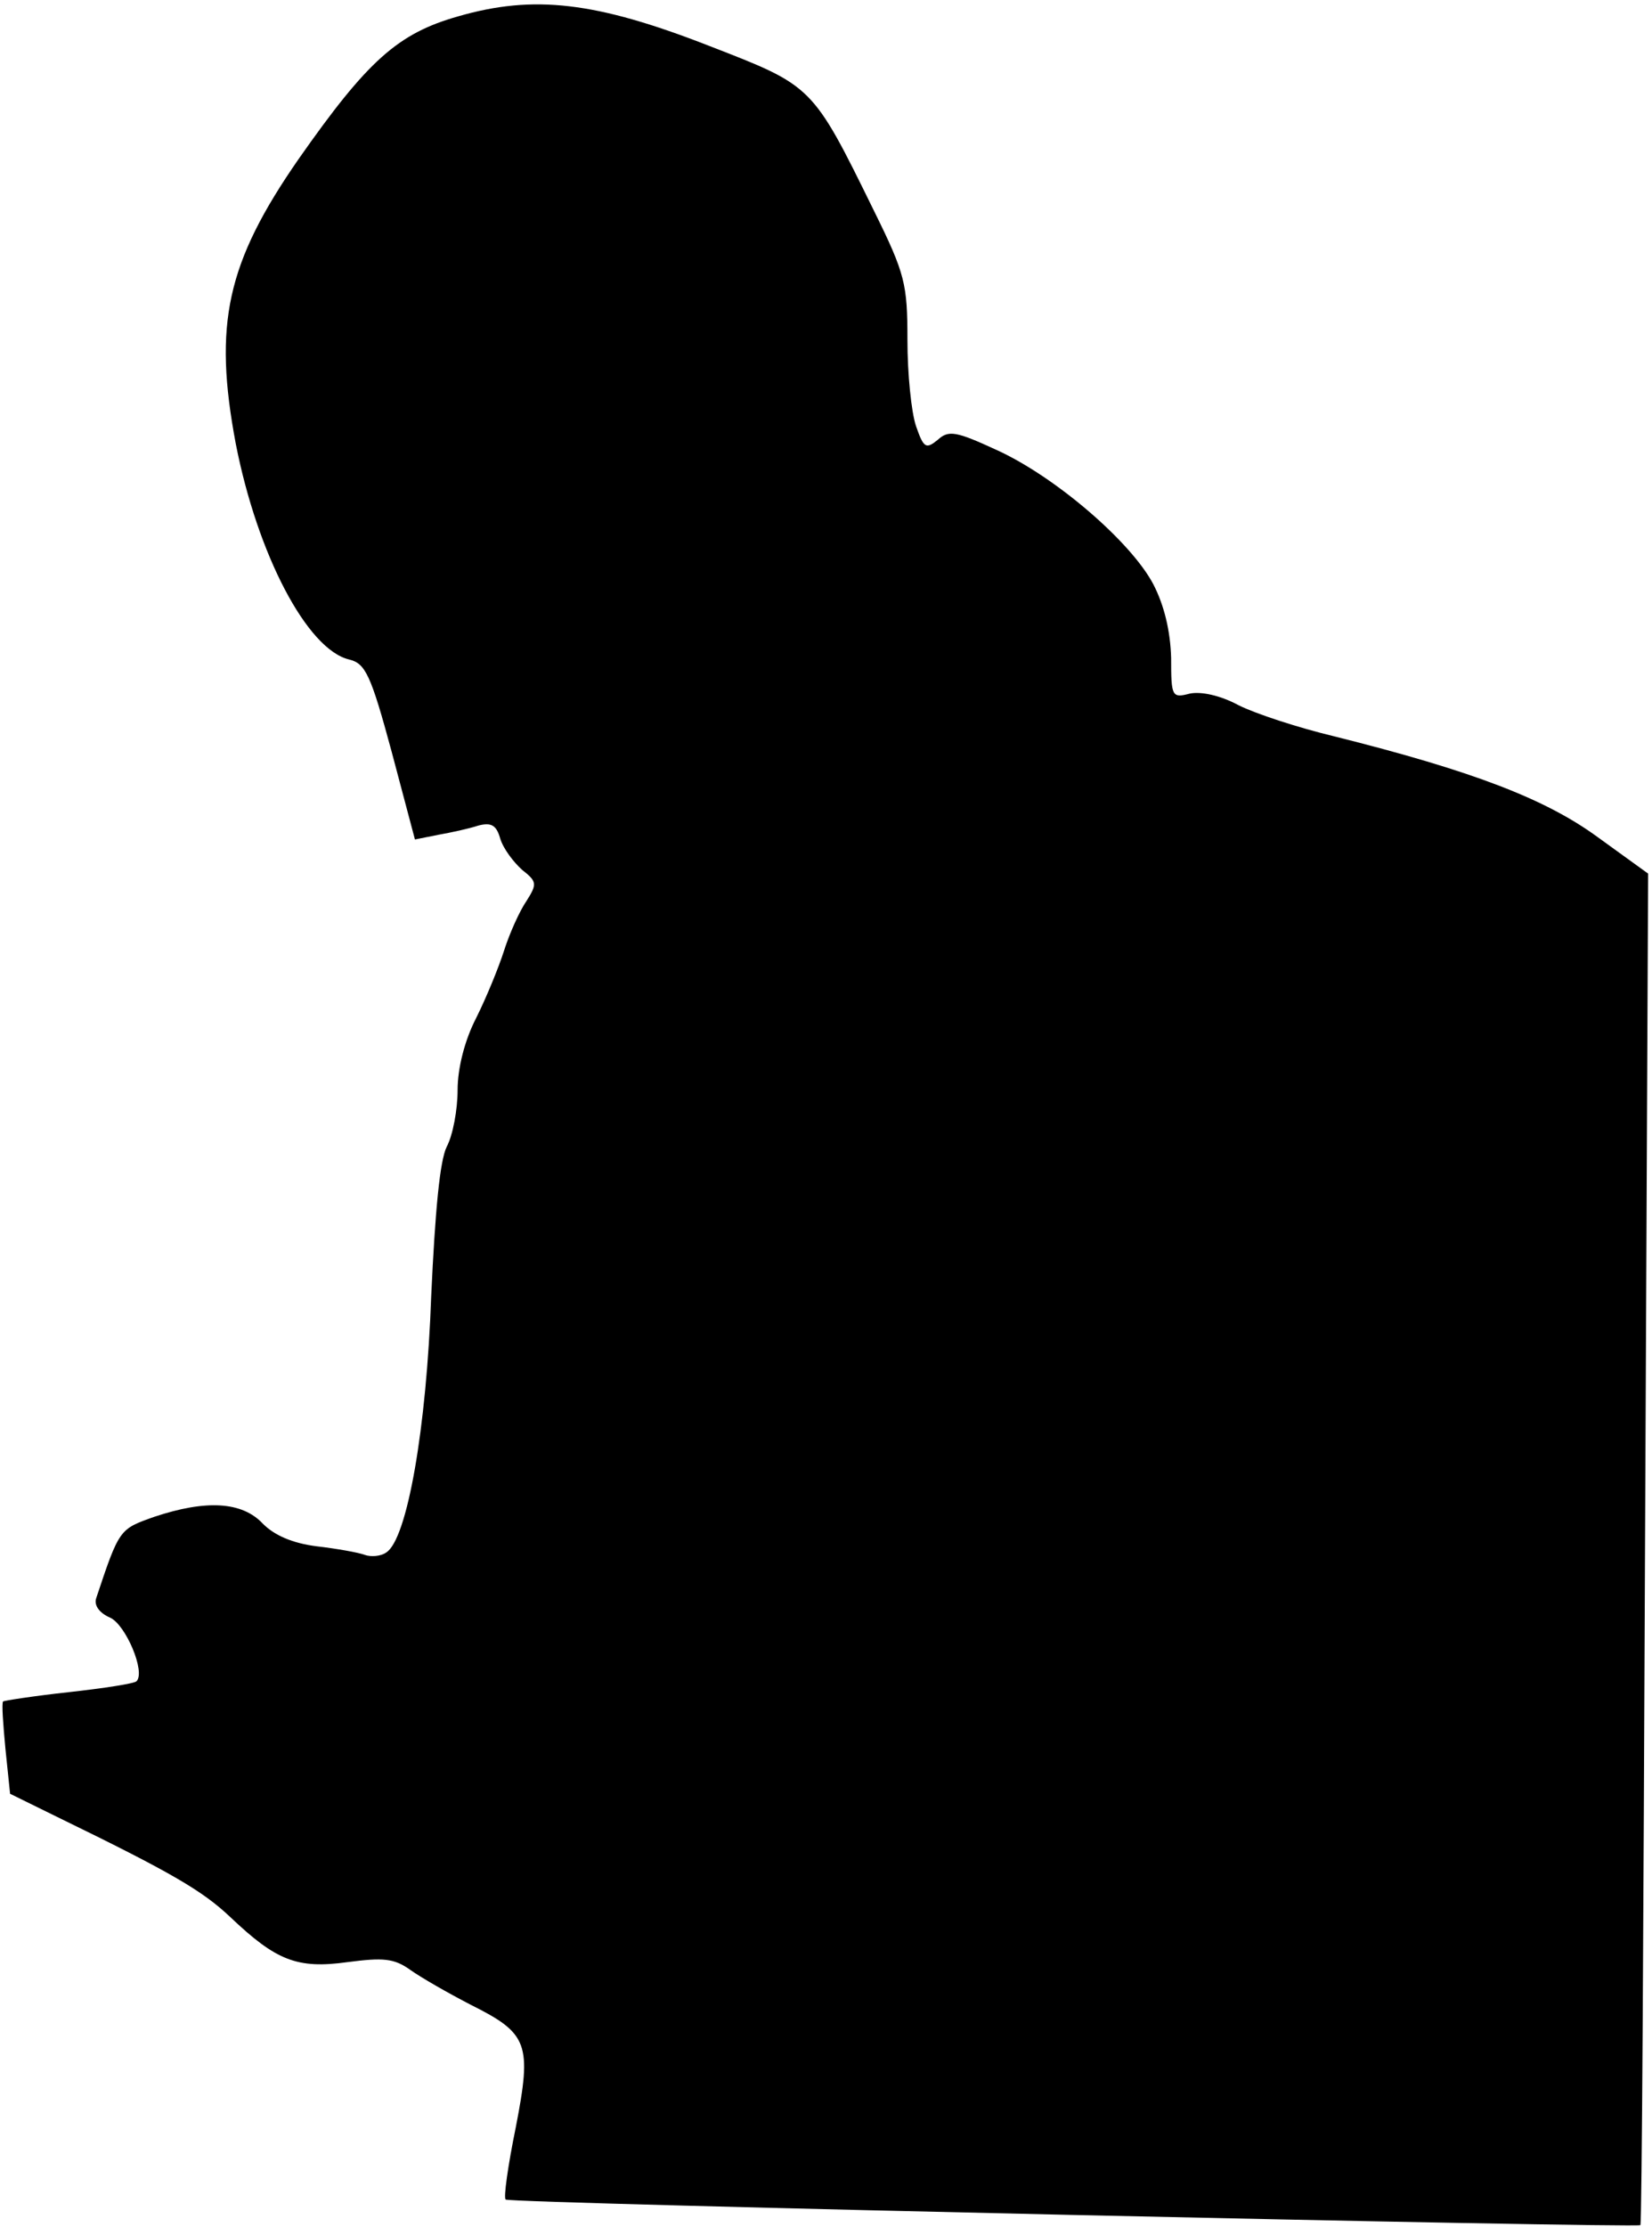 <?xml version="1.0" standalone="no"?>
<!DOCTYPE svg PUBLIC "-//W3C//DTD SVG 20010904//EN"
 "http://www.w3.org/TR/2001/REC-SVG-20010904/DTD/svg10.dtd">
<svg version="1.0" xmlns="http://www.w3.org/2000/svg"
 width="213pt" height="287pt" viewBox="0 0 213 287"
 preserveAspectRatio="xMidYMid meet">
<g transform="translate(0,287) scale(0.1,-0.1)"
fill="#000000" stroke="none">
<path fill="#000000" stroke="none" d="M591 2849 c-78 -22 -117 -57 -206 -184
-93 -134 -110 -213 -81 -367 28 -143 92 -265 146 -278 21 -5 28 -19 55 -119
l30 -113 30 6 c17 3 40 8 52 12 16 4 23 1 28 -17 4 -13 17 -30 28 -40 19 -15
20 -18 6 -40 -9 -13 -22 -42 -29 -64 -7 -22 -23 -61 -36 -87 -15 -29 -24 -65
-24 -93 0 -25 -6 -58 -14 -73 -9 -18 -15 -84 -20 -192 -6 -171 -31 -314 -58
-331 -7 -5 -20 -6 -28 -3 -8 3 -36 8 -62 11 -31 4 -54 14 -69 29 -27 29 -74
31 -140 9 -45 -16 -45 -15 -75 -105 -3 -9 4 -19 18 -25 20 -9 46 -70 34 -82
-3 -3 -42 -9 -87 -14 -46 -5 -84 -11 -85 -12 -2 -2 0 -29 3 -61 l6 -58 61 -30
c148 -72 187 -95 223 -129 59 -56 86 -67 151 -58 46 6 60 5 81 -10 14 -10 49
-30 78 -45 74 -37 79 -50 58 -158 -10 -49 -16 -91 -13 -93 4 -5 1459 -37 1463
-33 2 2 4 394 6 872 l4 870 -65 47 c-67 49 -160 85 -340 130 -46 11 -101 29
-123 40 -24 13 -49 18 -63 15 -23 -6 -24 -4 -24 46 -1 35 -9 68 -23 95 -29 55
-127 139 -202 173 -52 24 -62 26 -76 13 -15 -12 -18 -11 -28 18 -6 18 -11 67
-11 111 0 72 -3 85 -43 166 -80 163 -79 161 -213 213 -146 57 -226 66 -323 38z"/>
</g>
</svg>
